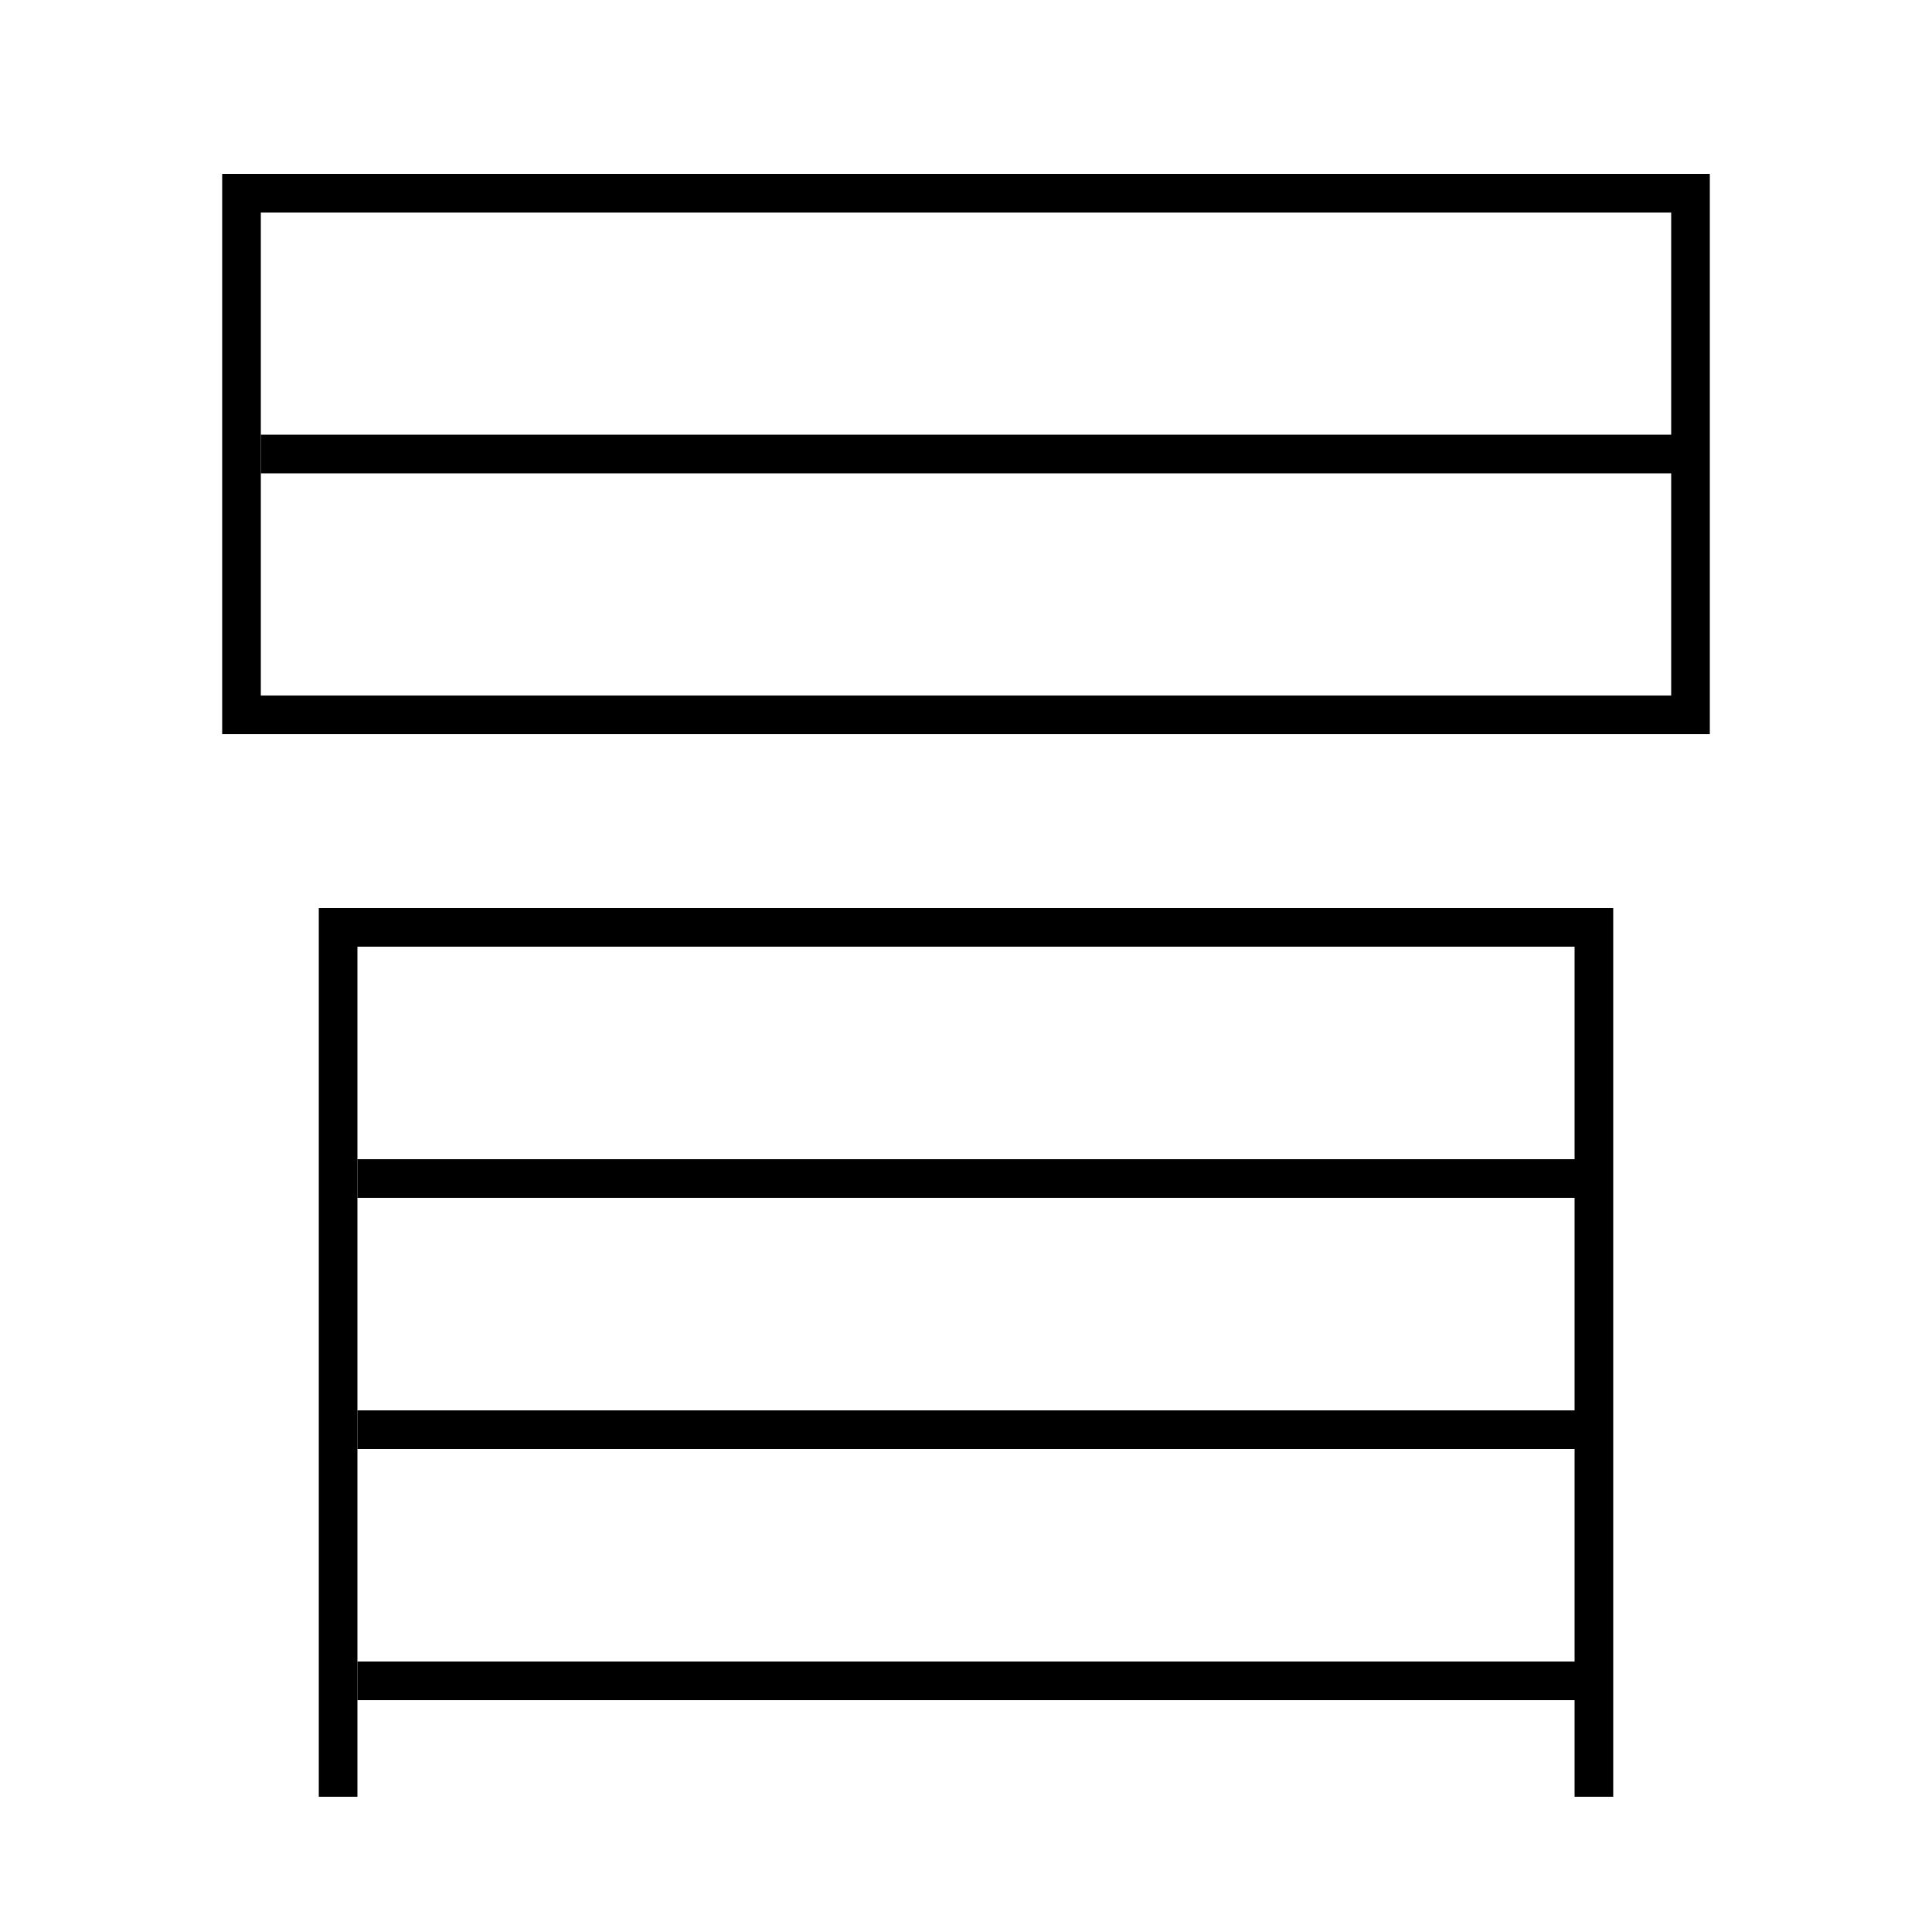 <?xml version='1.0' encoding='utf-8'?>
<svg xmlns="http://www.w3.org/2000/svg" height="100px" version="1.0" viewBox="0 0 100 100" width="100px" x="0px" y="0px">
<line fill="none" stroke="#000000" stroke-width="2" x1="18.5" x2="82.5" y1="87" y2="87" /><line fill="none" stroke="#000000" stroke-width="2" x1="18.5" x2="82.5" y1="74" y2="74" /><line fill="none" stroke="#000000" stroke-width="2" x1="18.5" x2="82.5" y1="61" y2="61" /><line fill="none" stroke="#000000" stroke-width="2" x1="13.5" x2="87.5" y1="23.5" y2="23.5" /><polyline fill="none" points="82.5,93 82.5,48 17.5,48 17.5,93" stroke="#000000" stroke-width="2" /><polyline fill="none" points="13.5,37 87.5,37 87.5,10 12.5,10 12.5,38" stroke="#000000" stroke-width="2" /></svg>